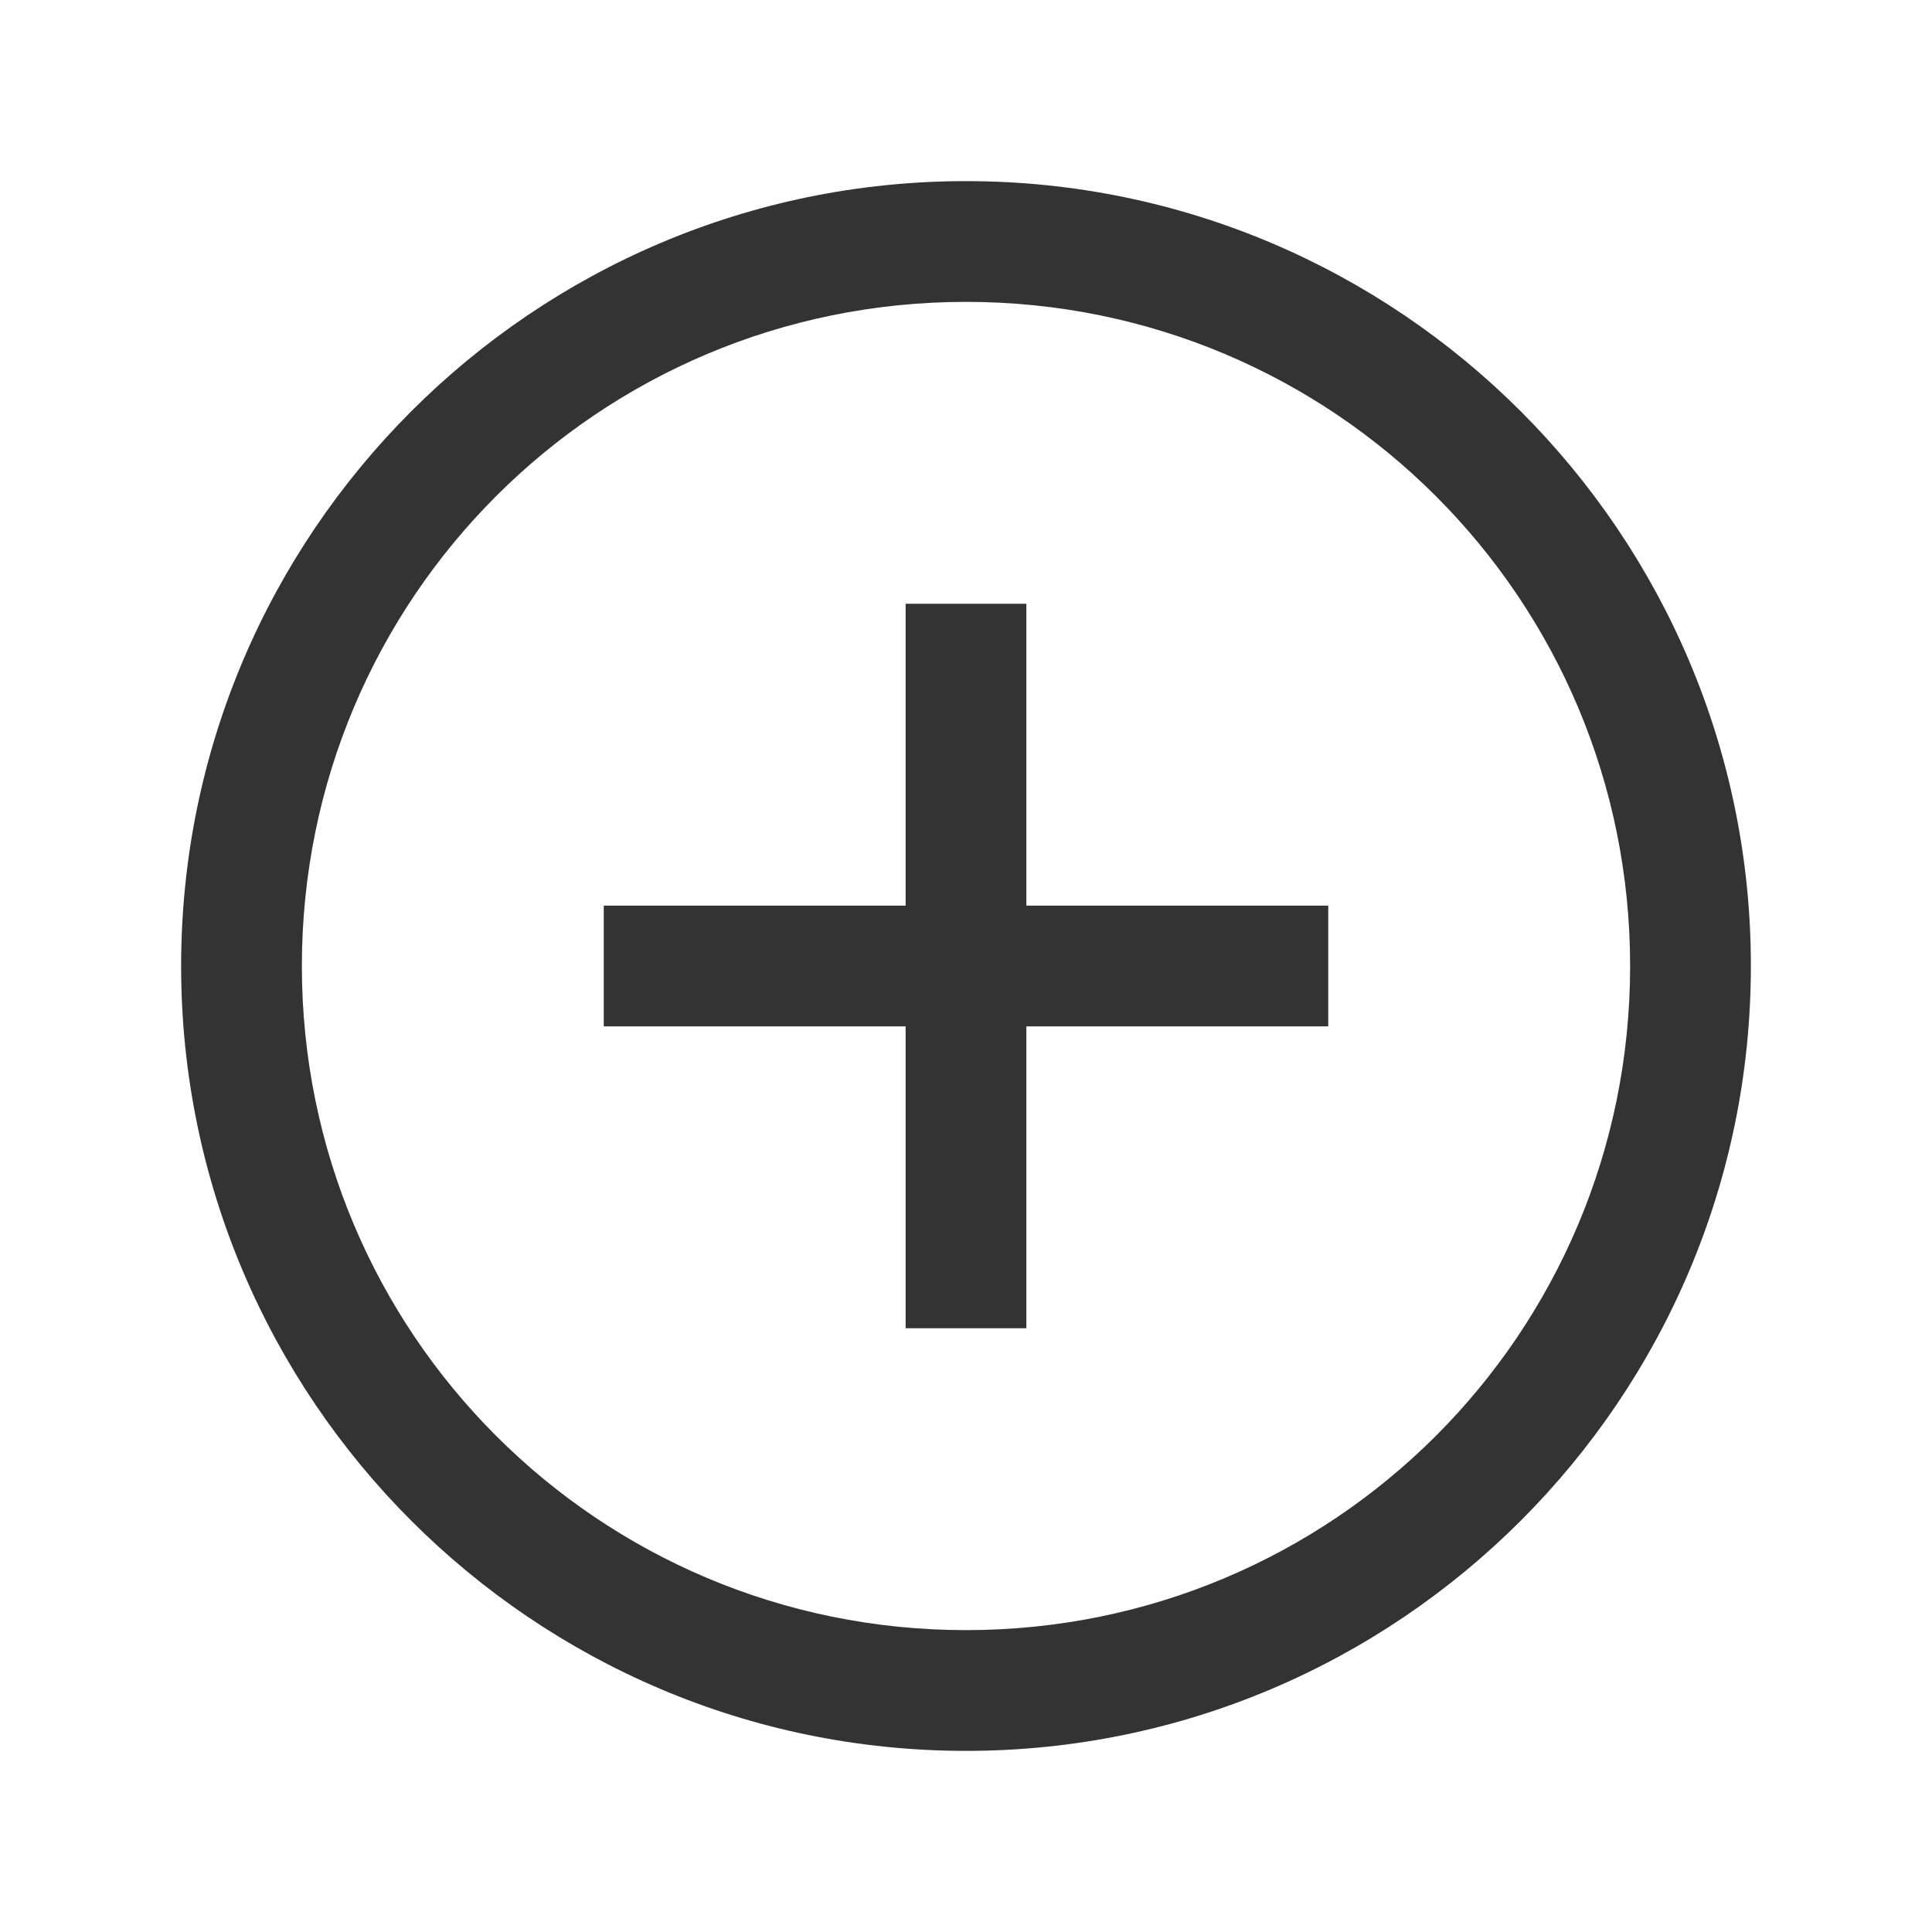 <svg width="64" height="64" viewBox="0 0 64 64" fill="none" xmlns="http://www.w3.org/2000/svg">
<g id="icons8:plus">
<path id="Vector" d="M32 6C17.664 6 6 17.664 6 32C6 46.336 17.664 58 32 58C46.336 58 58 46.336 58 32C58 17.664 46.336 6 32 6ZM32 10C44.174 10 54 19.826 54 32C54 44.174 44.174 54 32 54C19.826 54 10 44.174 10 32C10 19.826 19.826 10 32 10ZM30 20V30H20V34H30V44H34V34H44V30H34V20H30Z" fill="#333333"/>
</g>
</svg>
